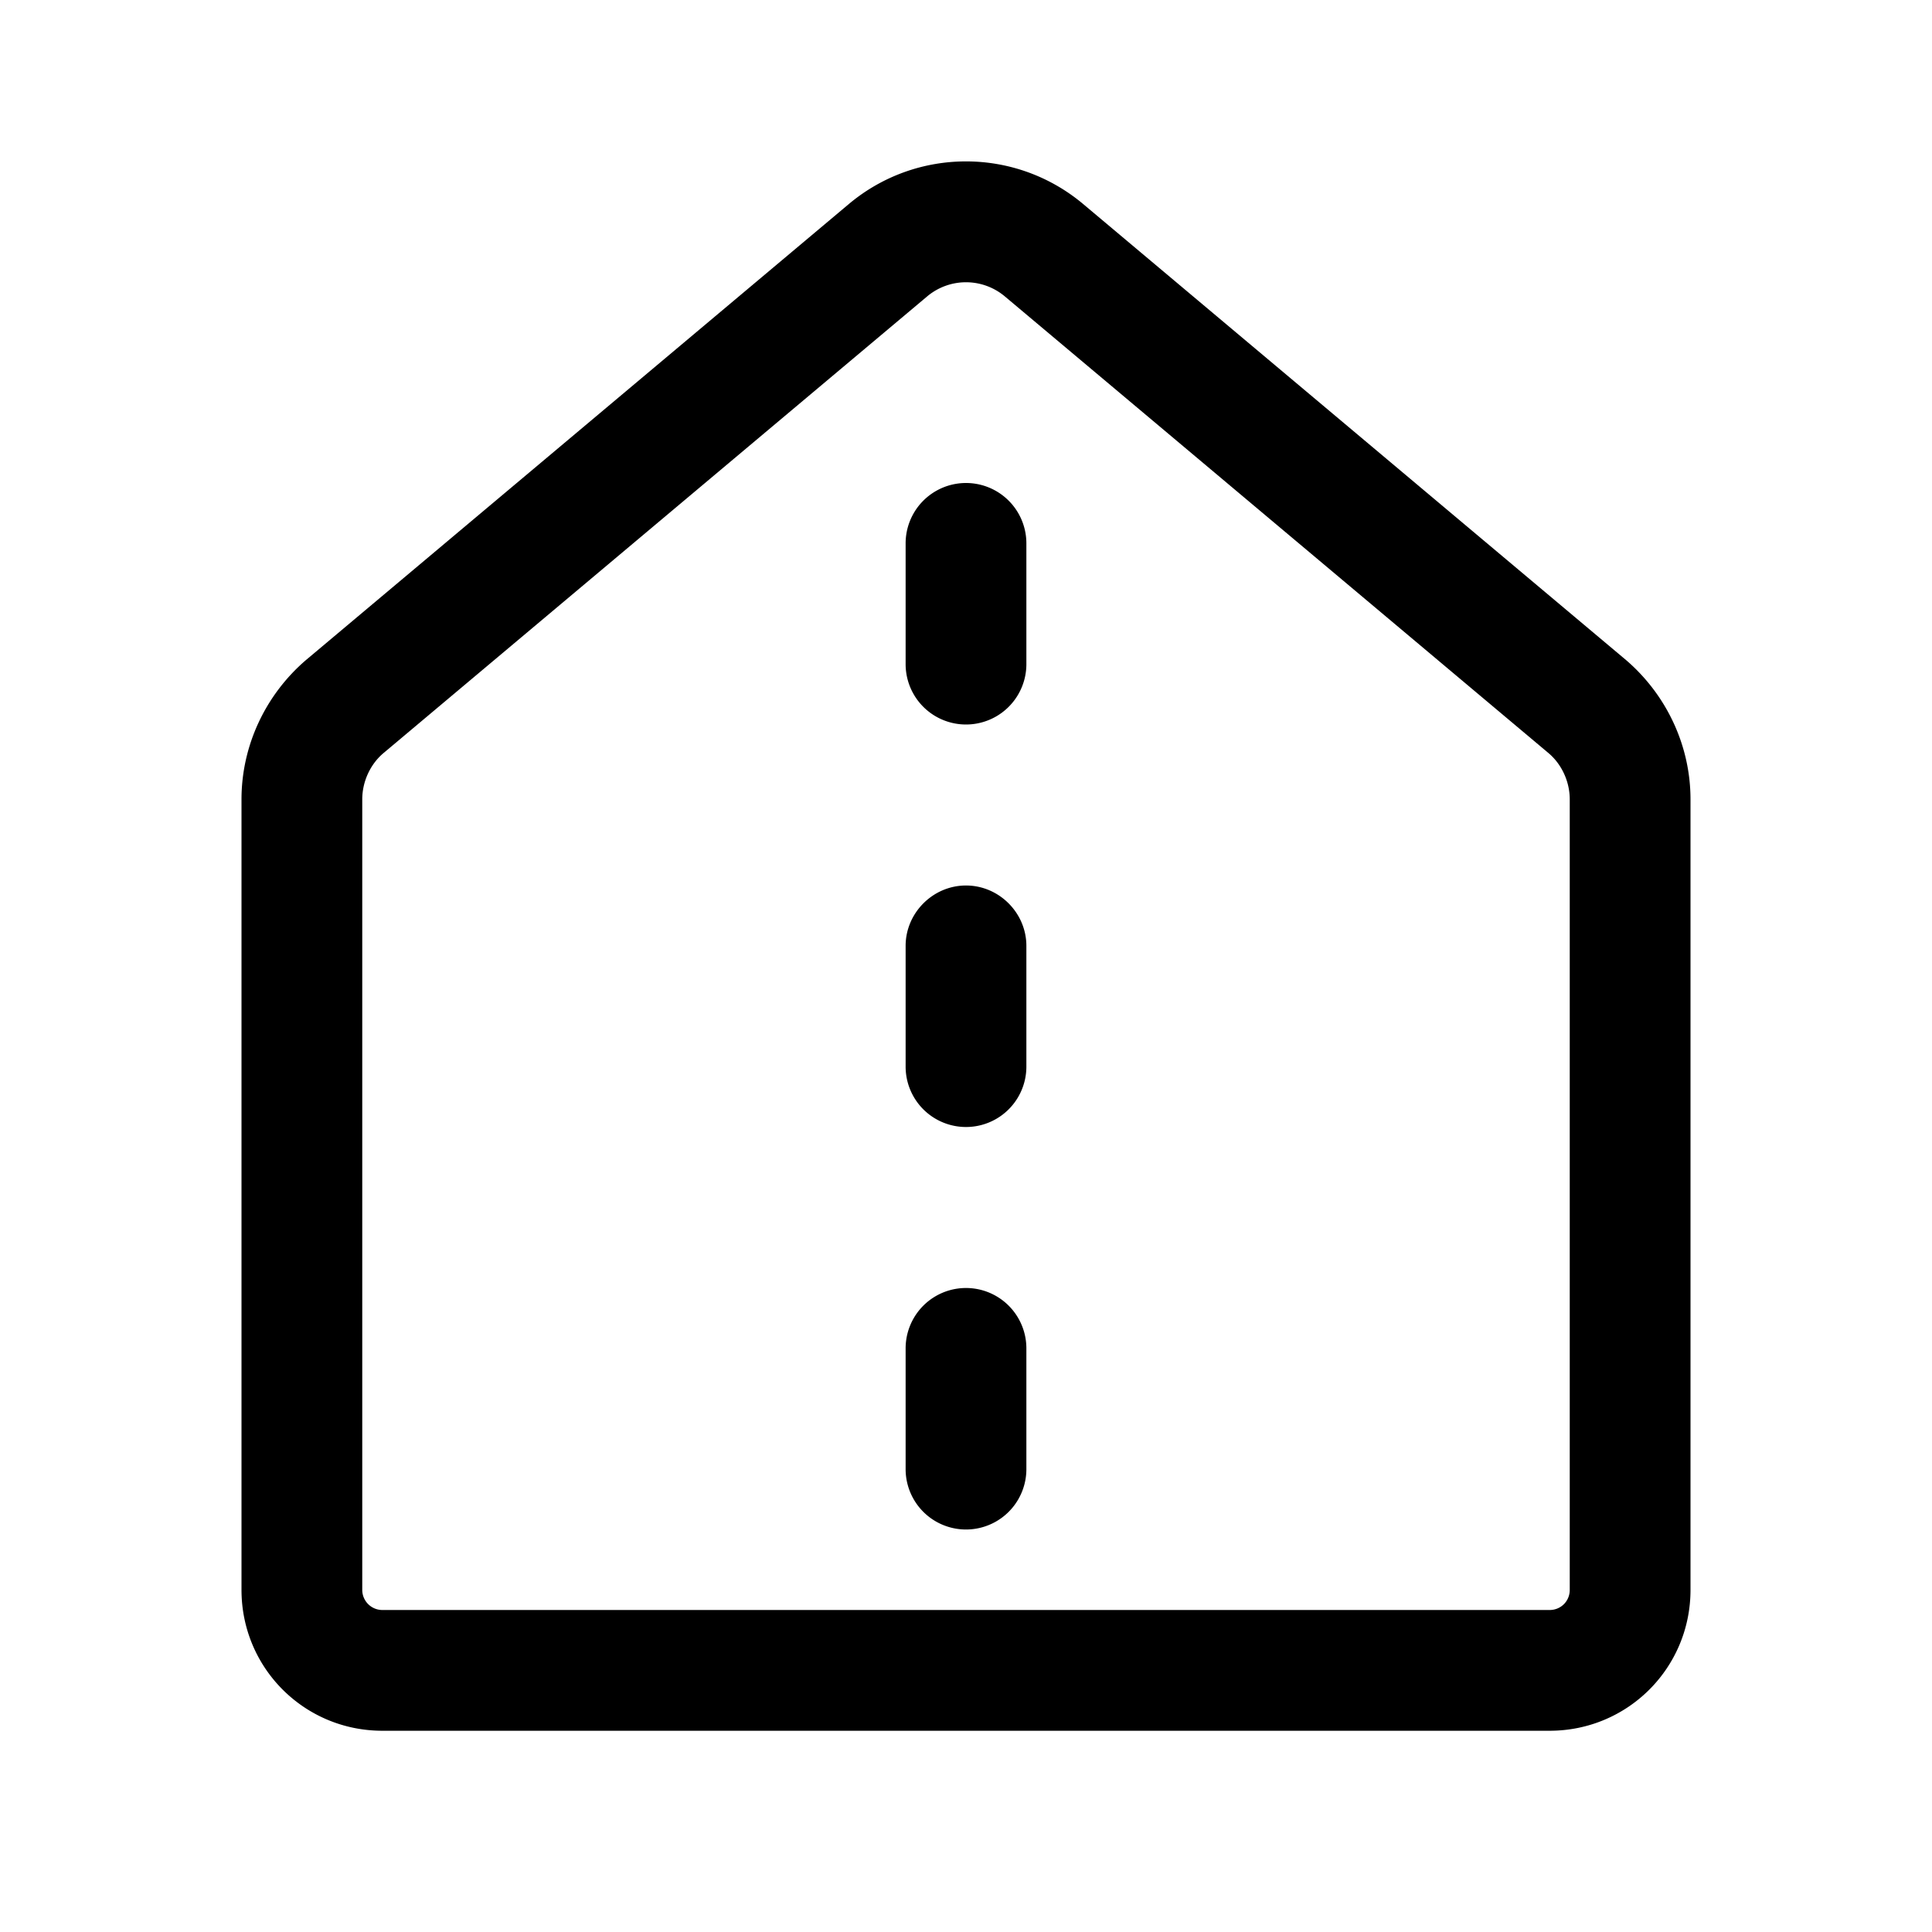 <svg width="24" height="24" viewBox="0 0 24 24" xmlns="http://www.w3.org/2000/svg"><path d="M11.52 3.68a.75.75 0 01.96 0l6.75 5.67c.17.14.27.36.27.58v9.82c0 .14-.11.25-.25.25H4.75a.25.25 0 01-.25-.25V9.93c0-.22.1-.44.27-.58l6.75-5.67zm1.93-1.15c-.84-.7-2.06-.7-2.9 0L3.8 8.2c-.5.43-.8 1.06-.8 1.73v9.82c0 .97.78 1.75 1.75 1.75h14.5c.97 0 1.75-.78 1.75-1.75V9.93c0-.67-.3-1.3-.8-1.73l-6.75-5.67zm-.7 4.22a.75.75 0 00-1.5 0v1.5a.75.75 0 001.5 0v-1.5zM12 11c.41 0 .75.34.75.75v1.5a.75.75 0 01-1.5 0v-1.5c0-.41.34-.75.75-.75zm.75 5.75a.75.75 0 00-1.5 0v1.5a.75.75 0 001.5 0v-1.5z"/></svg>
